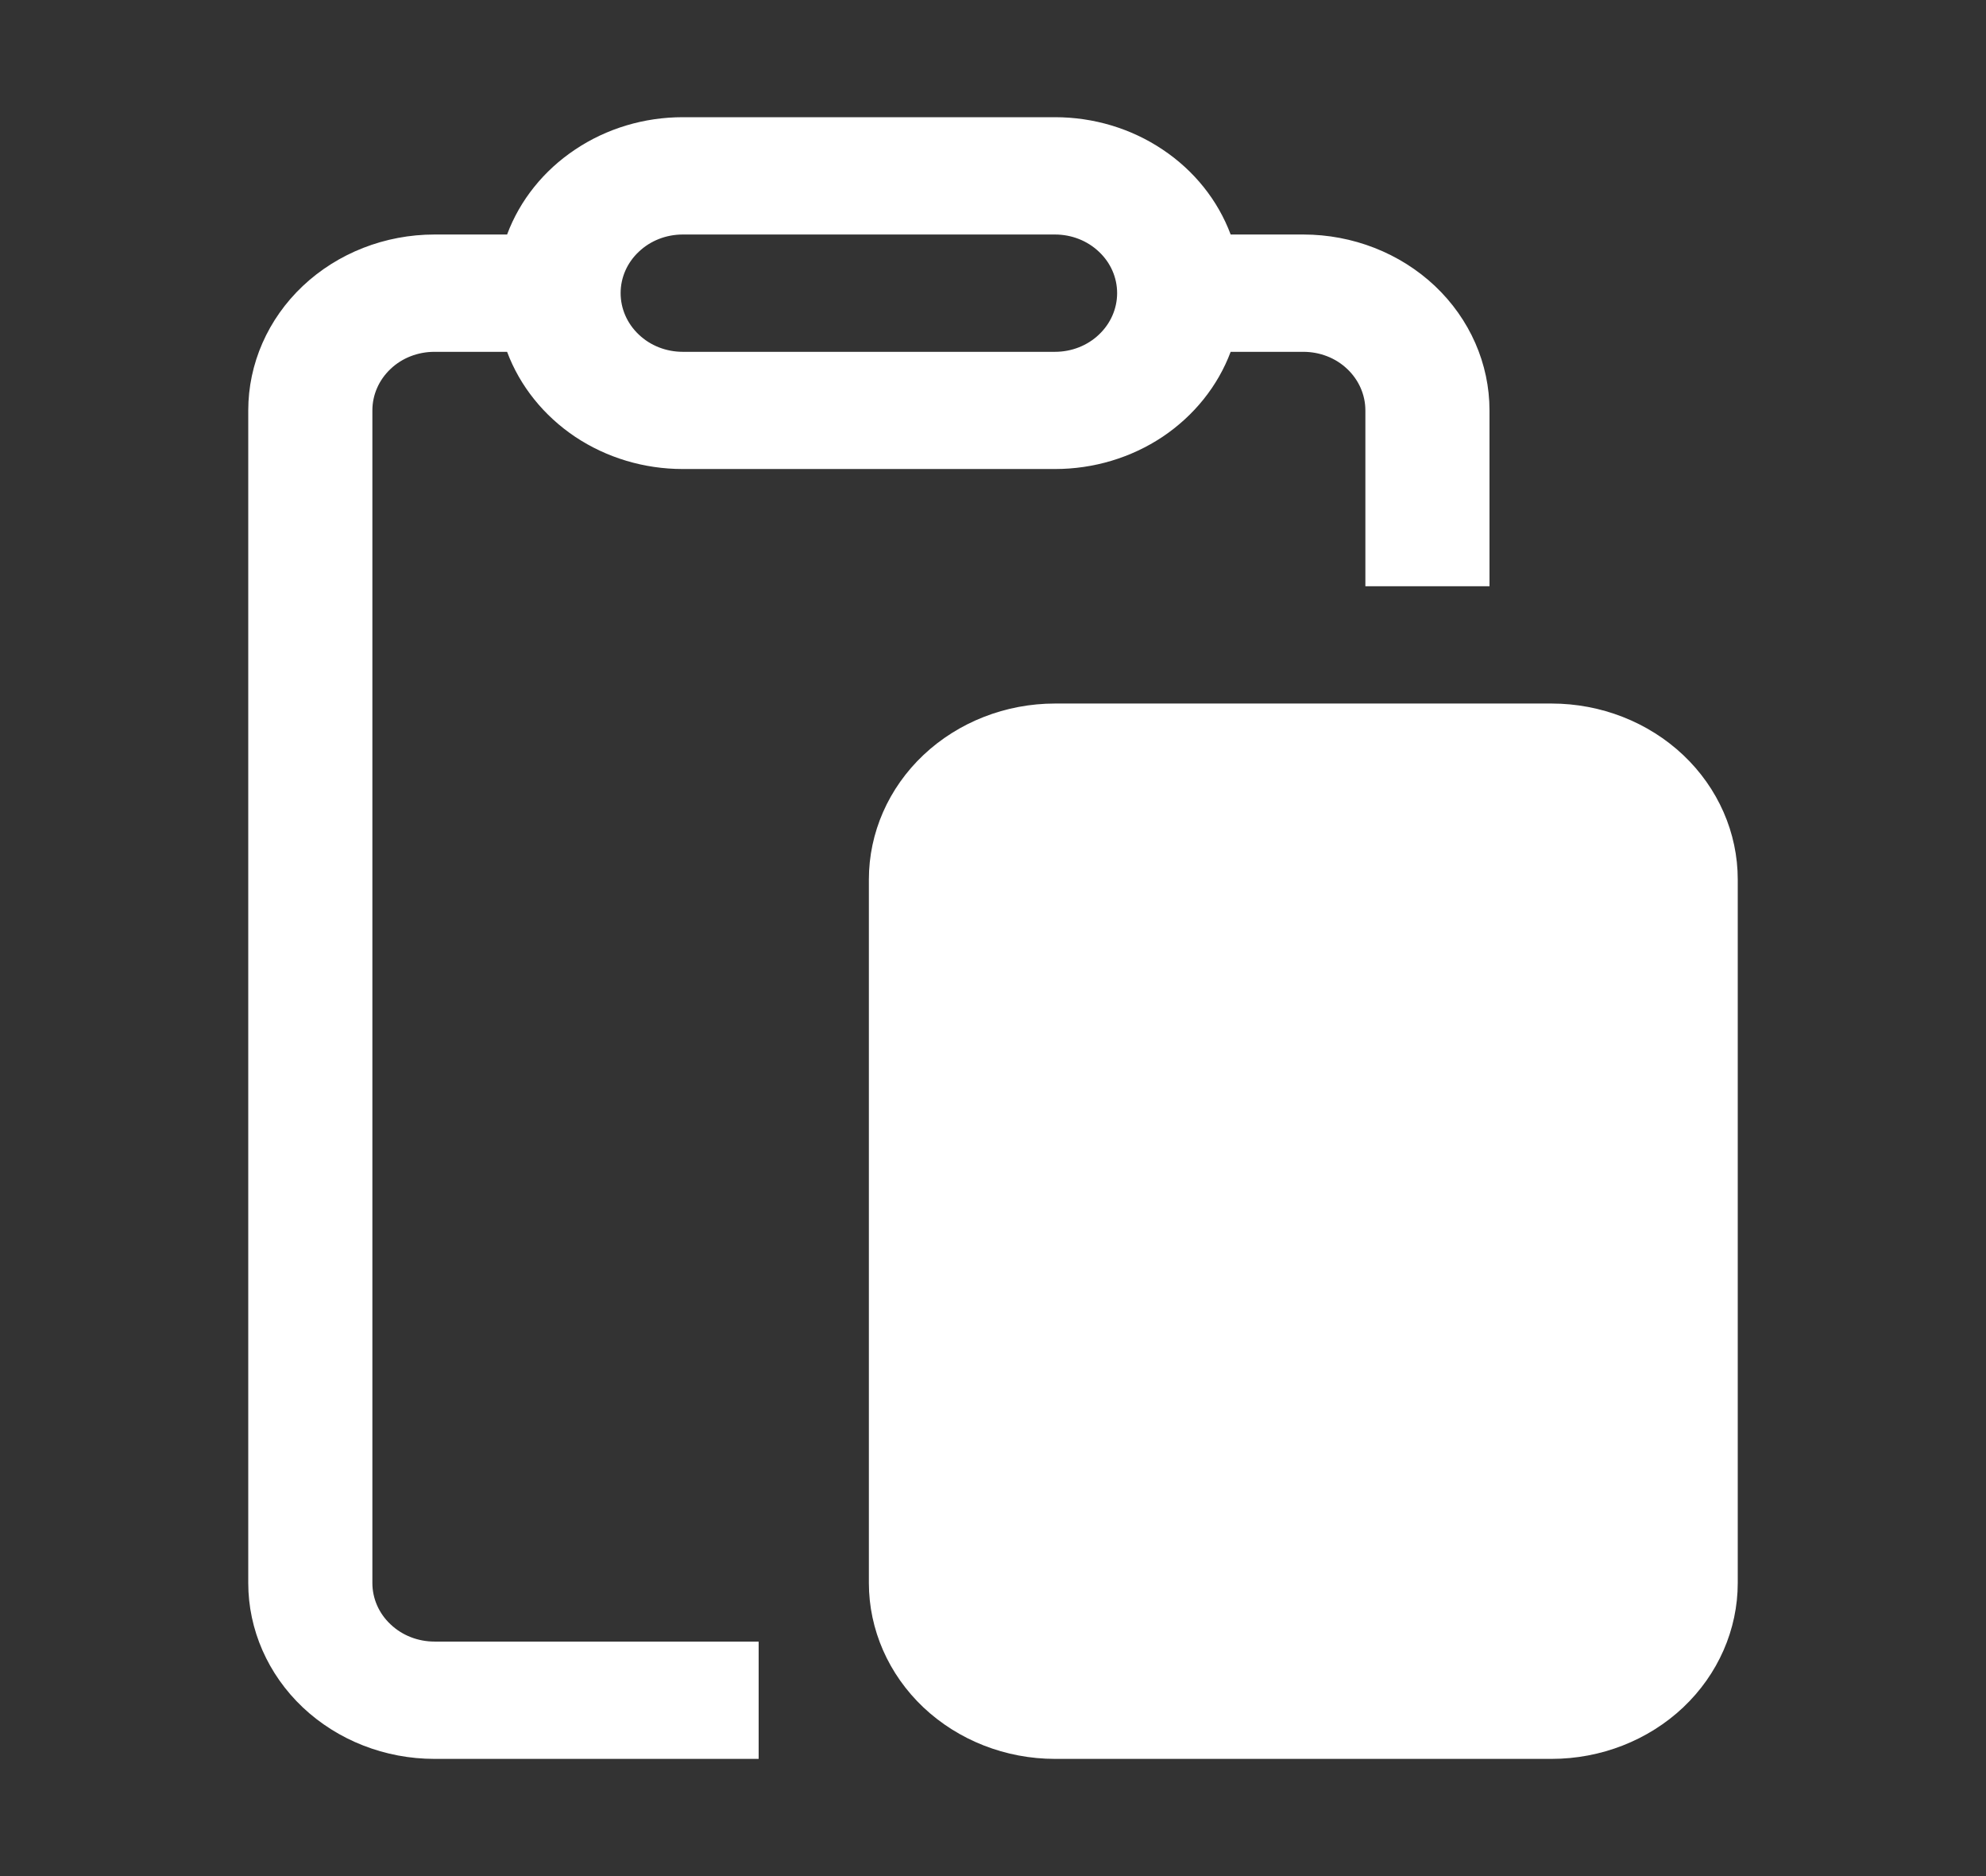 <svg width="18" height="17" viewBox="0 0 18 17" fill="none" xmlns="http://www.w3.org/2000/svg">
<rect x="0" y="0" width="18" height="17" fill="#333333" stroke="none"/>
<path d="M3.938 2.125H4.596C4.712 1.814 4.928 1.545 5.213 1.355C5.498 1.164 5.838 1.062 6.188 1.062H9.562C9.912 1.062 10.252 1.164 10.537 1.355C10.822 1.545 11.038 1.814 11.154 2.125H11.812C12.26 2.125 12.689 2.293 13.006 2.592C13.322 2.891 13.5 3.296 13.5 3.719V5.312H12.375V3.719C12.375 3.578 12.316 3.443 12.21 3.343C12.105 3.243 11.962 3.188 11.812 3.188H11.154C11.038 3.498 10.822 3.767 10.537 3.958C10.252 4.148 9.912 4.25 9.562 4.25H6.188C5.838 4.25 5.498 4.148 5.213 3.958C4.928 3.767 4.712 3.498 4.596 3.188H3.938C3.788 3.188 3.645 3.243 3.54 3.343C3.434 3.443 3.375 3.578 3.375 3.719V14.344C3.375 14.485 3.434 14.62 3.54 14.719C3.645 14.819 3.788 14.875 3.938 14.875H6.876V15.938H3.938C3.49 15.938 3.061 15.77 2.744 15.471C2.428 15.172 2.25 14.766 2.25 14.344V3.719C2.25 3.296 2.428 2.891 2.744 2.592C3.061 2.293 3.49 2.125 3.938 2.125ZM6.188 2.125C6.038 2.125 5.895 2.181 5.79 2.281C5.684 2.38 5.625 2.515 5.625 2.656C5.625 2.797 5.684 2.932 5.79 3.032C5.895 3.132 6.038 3.188 6.188 3.188H9.562C9.712 3.188 9.855 3.132 9.96 3.032C10.066 2.932 10.125 2.797 10.125 2.656C10.125 2.515 10.066 2.38 9.96 2.281C9.855 2.181 9.712 2.125 9.562 2.125H6.188Z" fill="white"/>
<path d="M9.562 6.375C9.115 6.375 8.686 6.543 8.369 6.842C8.053 7.141 7.875 7.546 7.875 7.969V14.344C7.875 14.766 8.053 15.172 8.369 15.471C8.686 15.77 9.115 15.938 9.562 15.938H14.062C14.51 15.938 14.939 15.77 15.256 15.471C15.572 15.172 15.75 14.766 15.75 14.344V7.969C15.75 7.546 15.572 7.141 15.256 6.842C14.939 6.543 14.51 6.375 14.062 6.375H9.562Z" fill="white"/>
</svg>
